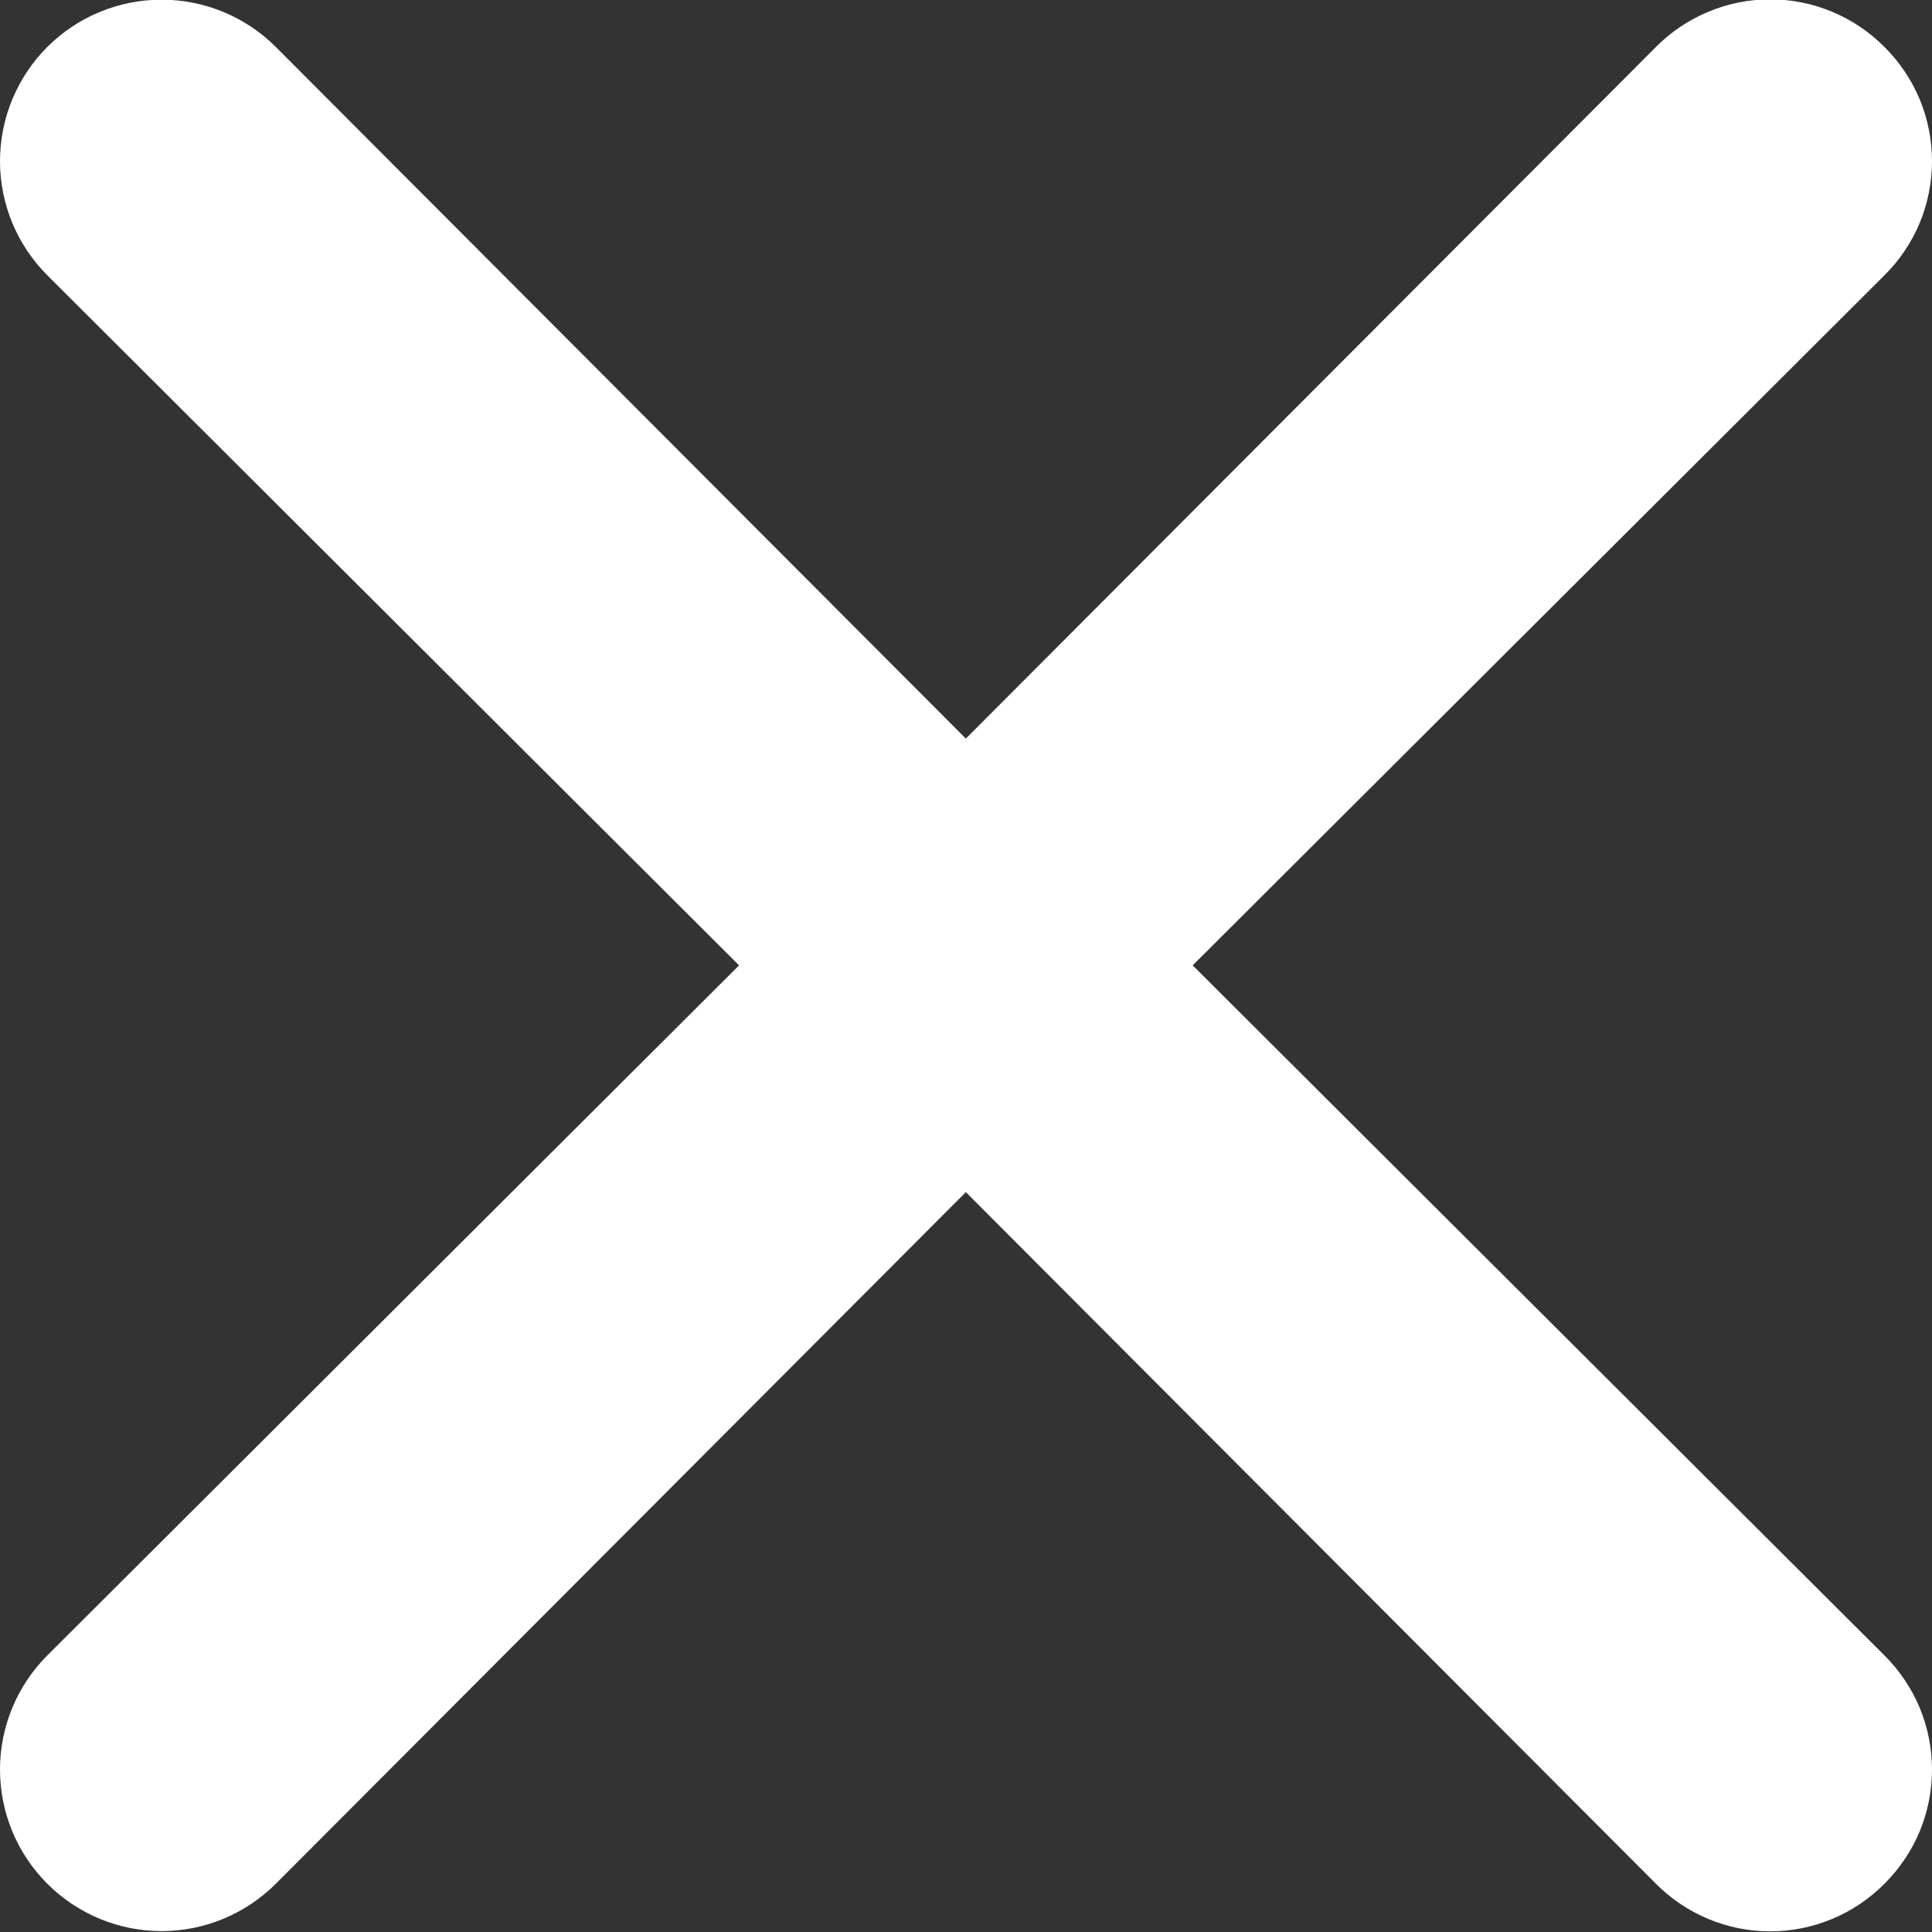 <svg width="24" height="24" viewBox="0 0 24 24" fill="none" xmlns="http://www.w3.org/2000/svg" xmlns:xlink="http://www.w3.org/1999/xlink">
<rect x="0" y="0" width="24" height="24" fill="#333333" stroke="none"/>
<path d="M14.817,11.99L23.409,3.418C23.785,3.041 23.996,2.531 23.996,1.999C23.996,1.467 23.785,0.956 23.409,0.58C23.033,0.204 22.522,-0.008 21.99,-0.008C21.458,-0.008 20.948,0.204 20.572,0.58L12,9.173L3.428,0.58C3.052,0.204 2.542,-0.008 2.01,-0.008C1.477,-0.008 0.967,0.204 0.591,0.58C0.215,0.956 0.003,1.467 0.003,1.999C0.003,2.531 0.215,3.041 0.591,3.418L9.183,11.99L0.591,20.563C0.404,20.749 0.255,20.97 0.154,21.214C0.052,21.457 0,21.718 0,21.982C0,22.246 0.052,22.507 0.154,22.751C0.255,22.994 0.404,23.215 0.591,23.401C0.777,23.588 0.998,23.737 1.241,23.839C1.485,23.94 1.746,23.992 2.01,23.992C2.273,23.992 2.534,23.94 2.778,23.839C3.021,23.737 3.242,23.588 3.428,23.401L12,14.808L20.572,23.401C20.757,23.588 20.978,23.737 21.222,23.839C21.465,23.94 21.726,23.992 21.99,23.992C22.254,23.992 22.515,23.94 22.759,23.839C23.002,23.737 23.223,23.588 23.409,23.401C23.596,23.215 23.745,22.994 23.846,22.751C23.948,22.507 24,22.246 24,21.982C24,21.718 23.948,21.457 23.846,21.214C23.745,20.97 23.596,20.749 23.409,20.563L14.817,11.99Z" transform="rotate(-90 12 11.992)" fill="#FFFFFF"/>
</svg>
